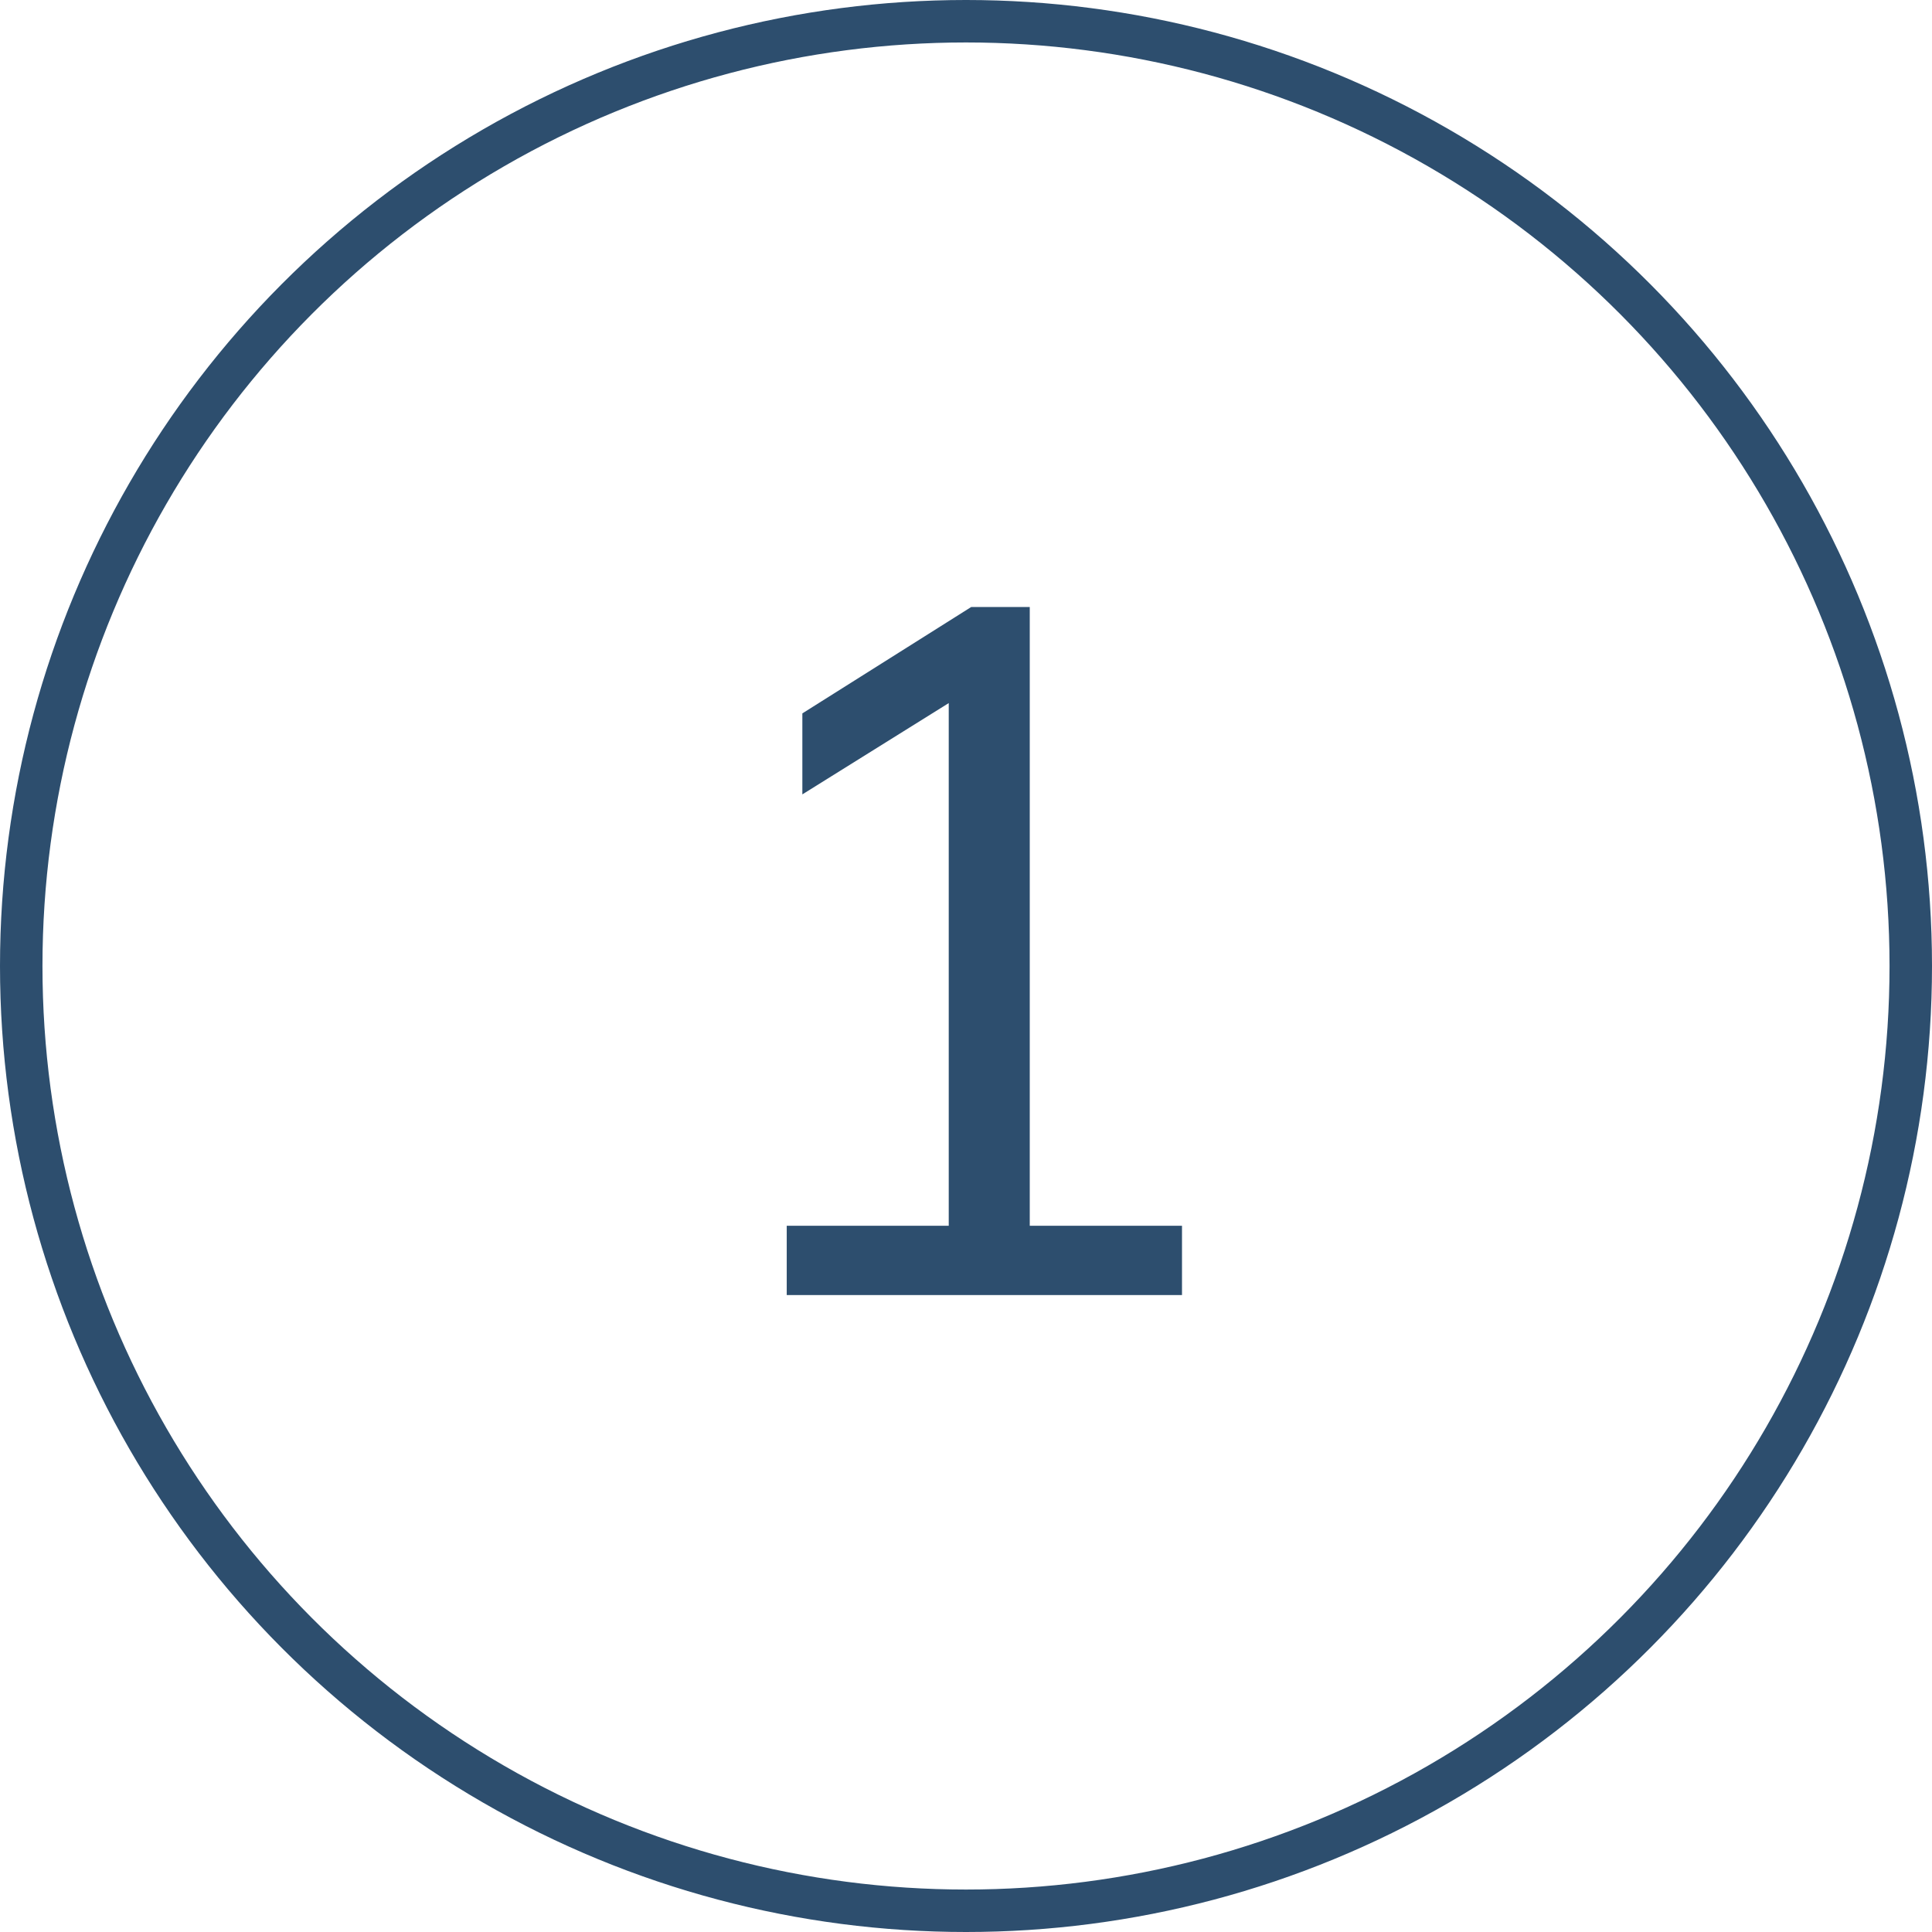 <svg width="91" height="91" viewBox="0 0 91 91" fill="none" xmlns="http://www.w3.org/2000/svg">
<circle cx="45.5" cy="45.5" r="44.5" stroke="#2D4E6E" stroke-width="2"/>
<path d="M37.056 61V57.736H44.687V31.855H46.71L37.792 37.417V33.602L45.745 28.591H48.503V57.736H55.674V61H37.056Z" fill="#2D4E6E"/>
</svg>
